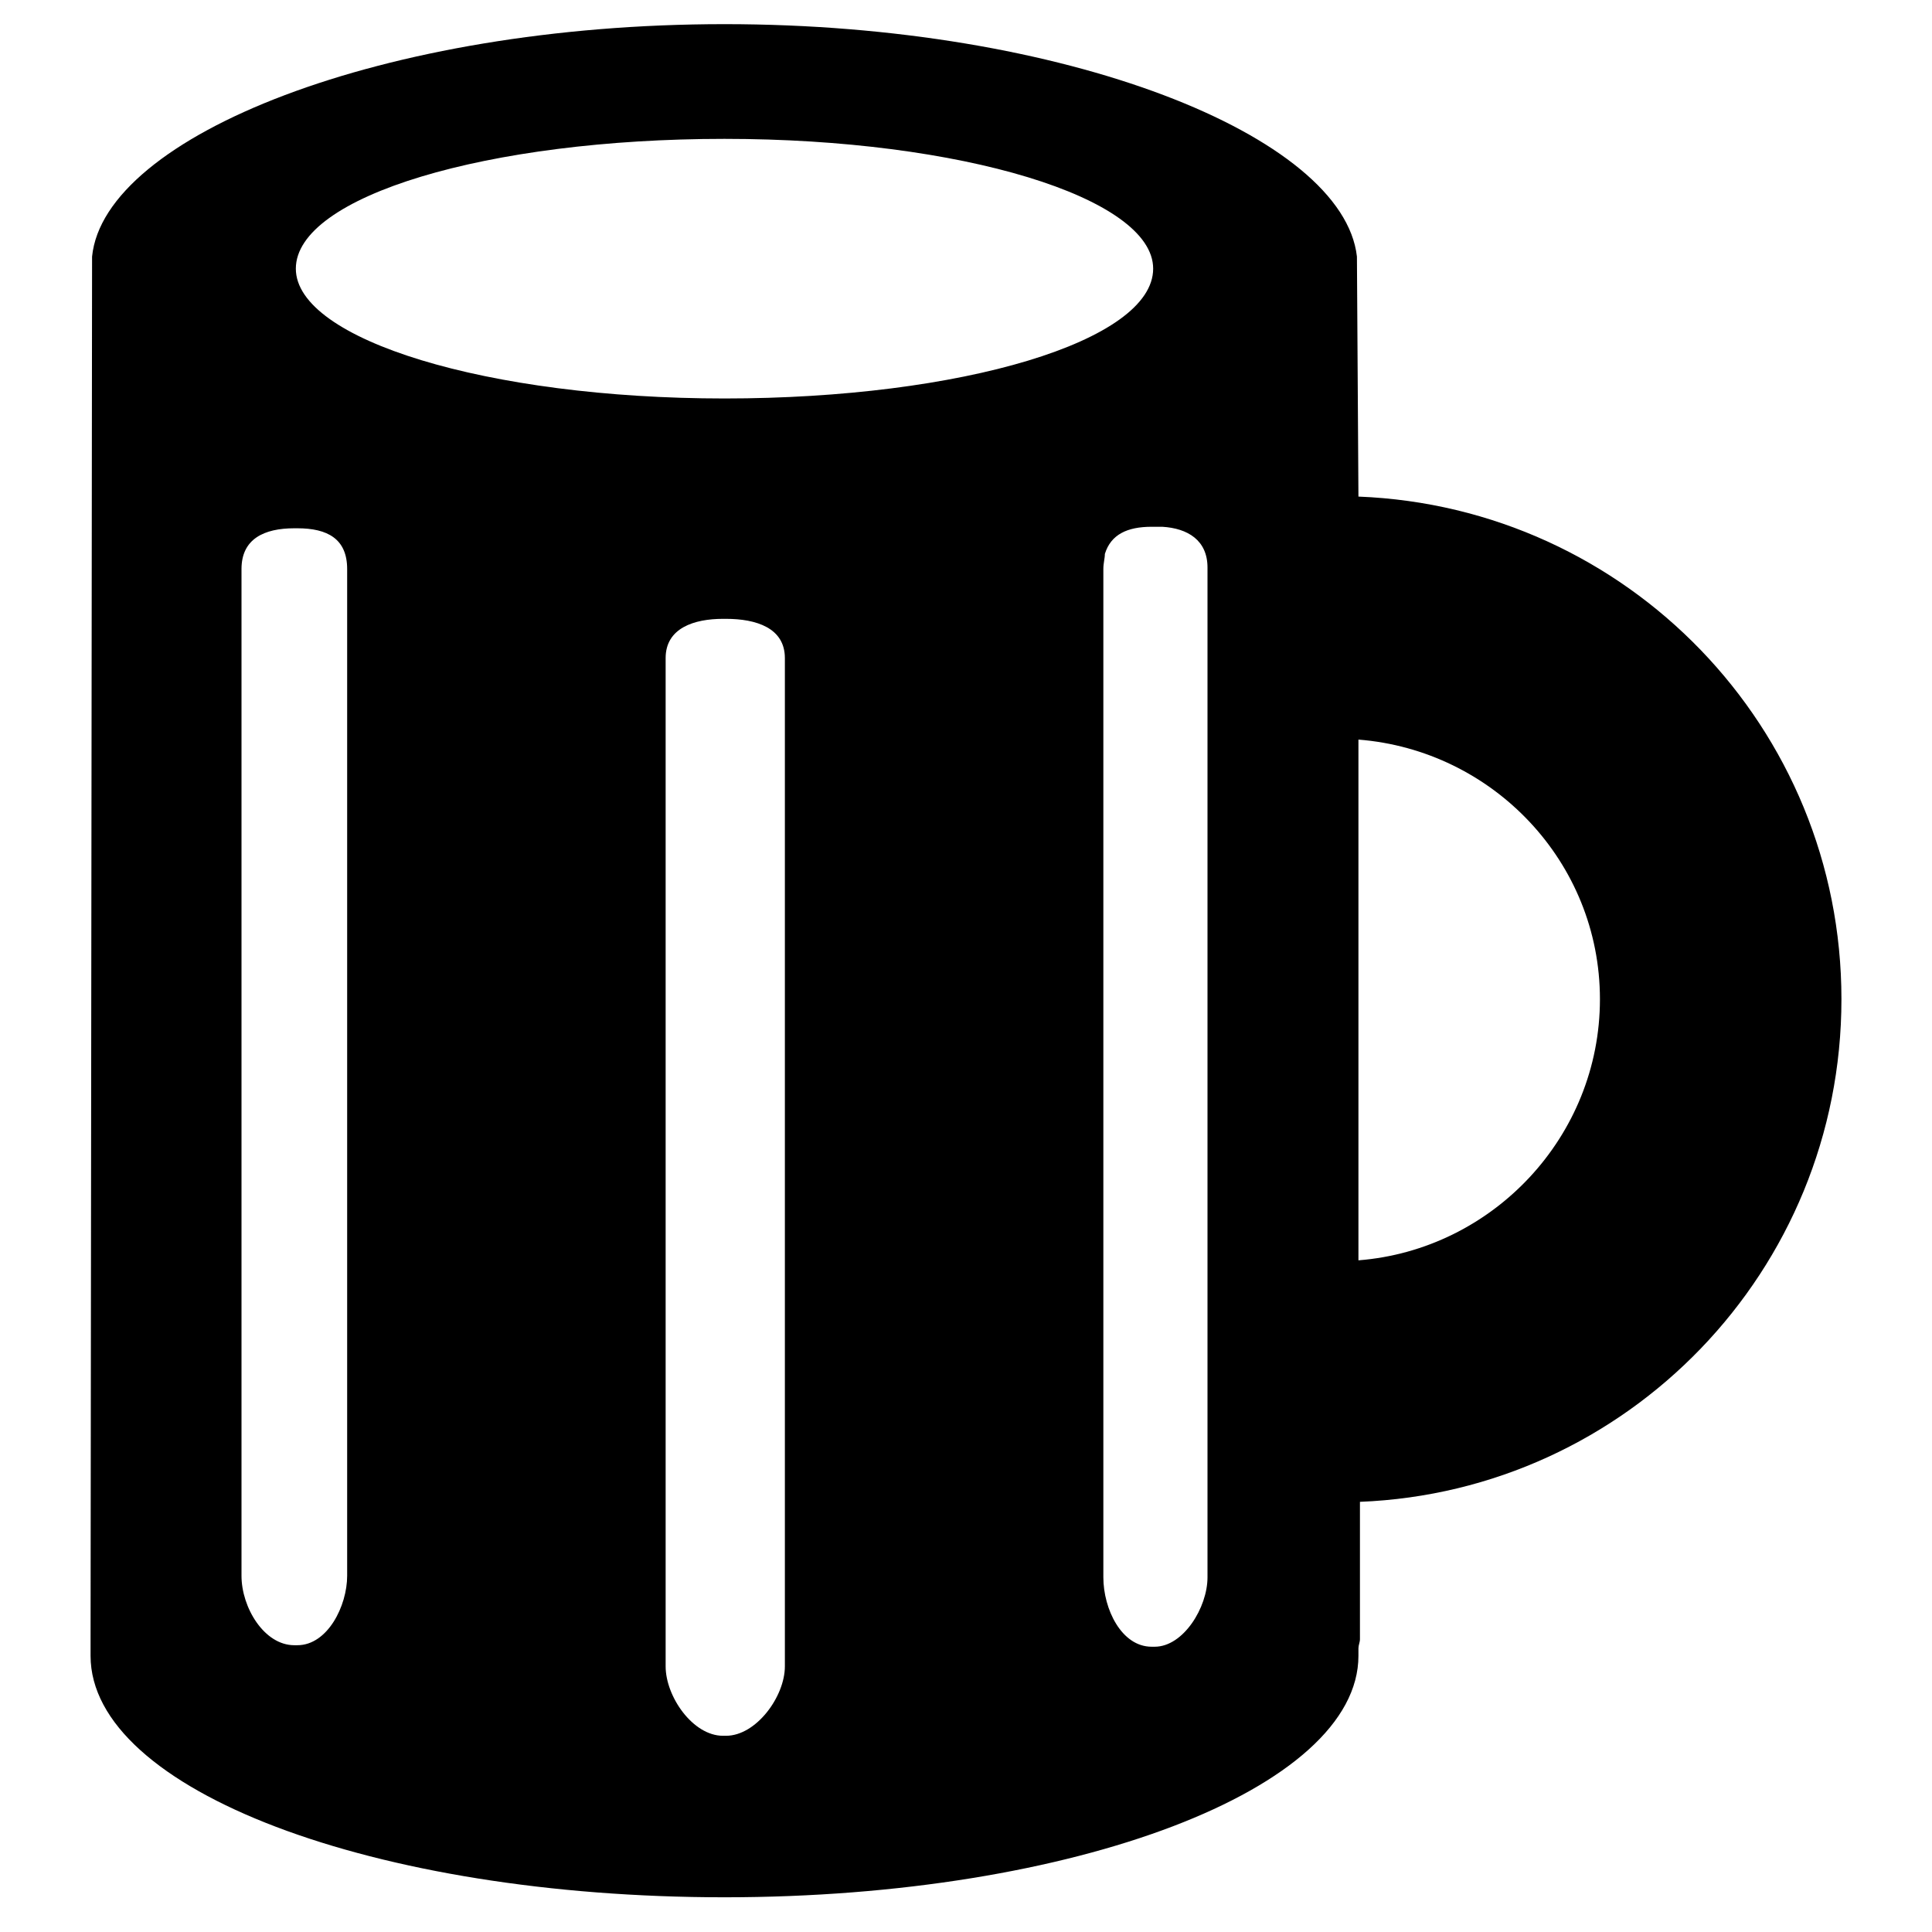 <!--Generator: Adobe Illustrator 18.0.0, SVG Export Plug-In . SVG Version: 6.00 Build 0)--><!DOCTYPE svg PUBLIC "-//W3C//DTD SVG 1.1//EN" "http://www.w3.org/Graphics/SVG/1.1/DTD/svg11.dtd"><svg xmlns="http://www.w3.org/2000/svg" width="128" height="128"><path d="M122 66.2c0-18-14.2-32.6-32-33.3L89.9 17C89 9 70.6 1.6 48 1.6S6.9 9 6.1 17L6 108.6v1.1c0 8.9 18.8 16 42 16s42-7.2 42-16v-.5c0-.2.1-.4.1-.6v-9.1c17.7-.7 31.9-15.3 31.9-33.3zm-74-57c15.7 0 28.4 3.9 28.4 8.6 0 4.8-12.7 8.6-28.4 8.6s-28.4-3.9-28.4-8.6c0-4.8 12.7-8.6 28.4-8.6zm-25 95.2c0 2-1.3 4.6-3.3 4.6h-.2c-2 0-3.5-2.5-3.5-4.6V37.7c0-2 1.5-2.7 3.5-2.7h.2c2 0 3.3.7 3.3 2.7v66.7zm29 6c0 2-1.9 4.6-3.9 4.6h-.2c-2 0-3.8-2.6-3.8-4.6V43.6c0-2 1.9-2.6 3.8-2.6h.2c2 0 3.9.6 3.9 2.6v66.8zm28-59.1V104.5c0 2-1.6 4.6-3.5 4.6h-.2c-2 0-3.2-2.5-3.2-4.6V37.7c0-.4.1-.7.1-1 .4-1.3 1.5-1.8 3.1-1.8h.7c1.7.1 3 .9 3 2.7v13.7zm10 32.2V49c8.9.7 16 8.1 16 17.2s-7.1 16.6-16 17.3z"/></svg>